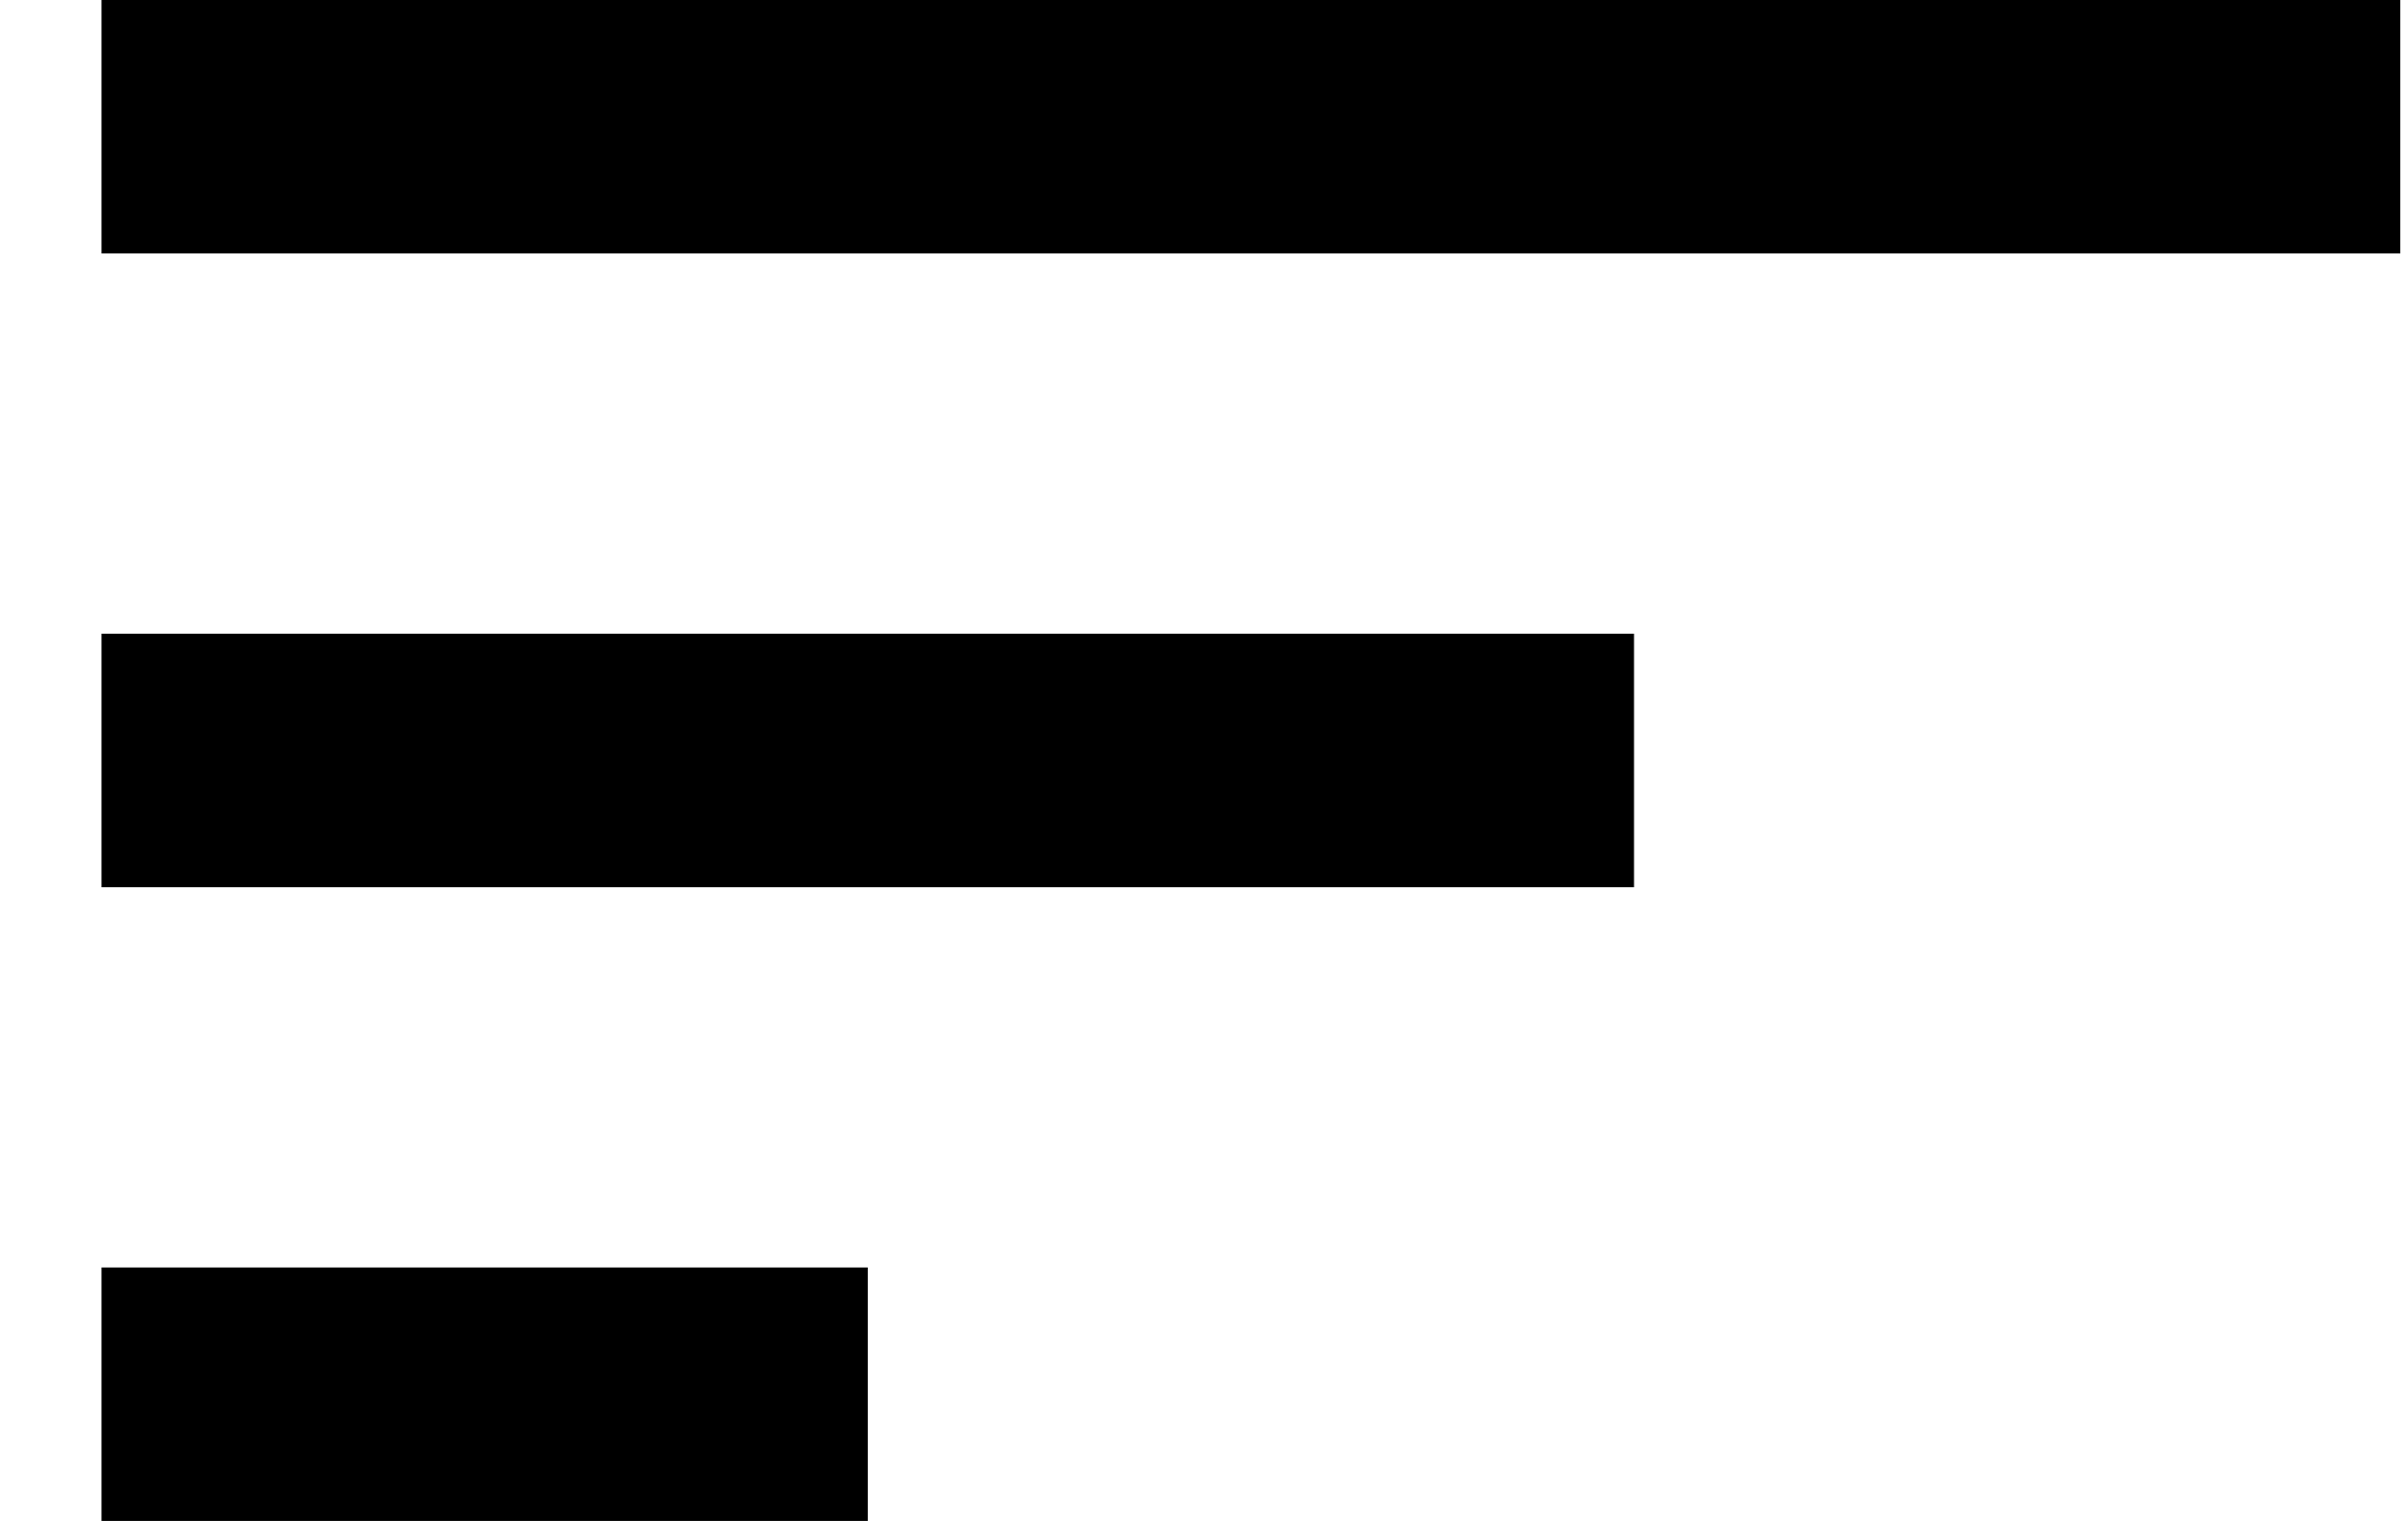 <svg width="19" height="12" viewBox="0 0 19 12" fill="none" xmlns="http://www.w3.org/2000/svg">
<path d="M0.801 12H6.847V10H0.801V12ZM0.801 -3.05176e-05V2H18.939V-3.05176e-05H0.801ZM0.801 7H12.893V5H0.801V7Z" fill="black"/>
</svg>
